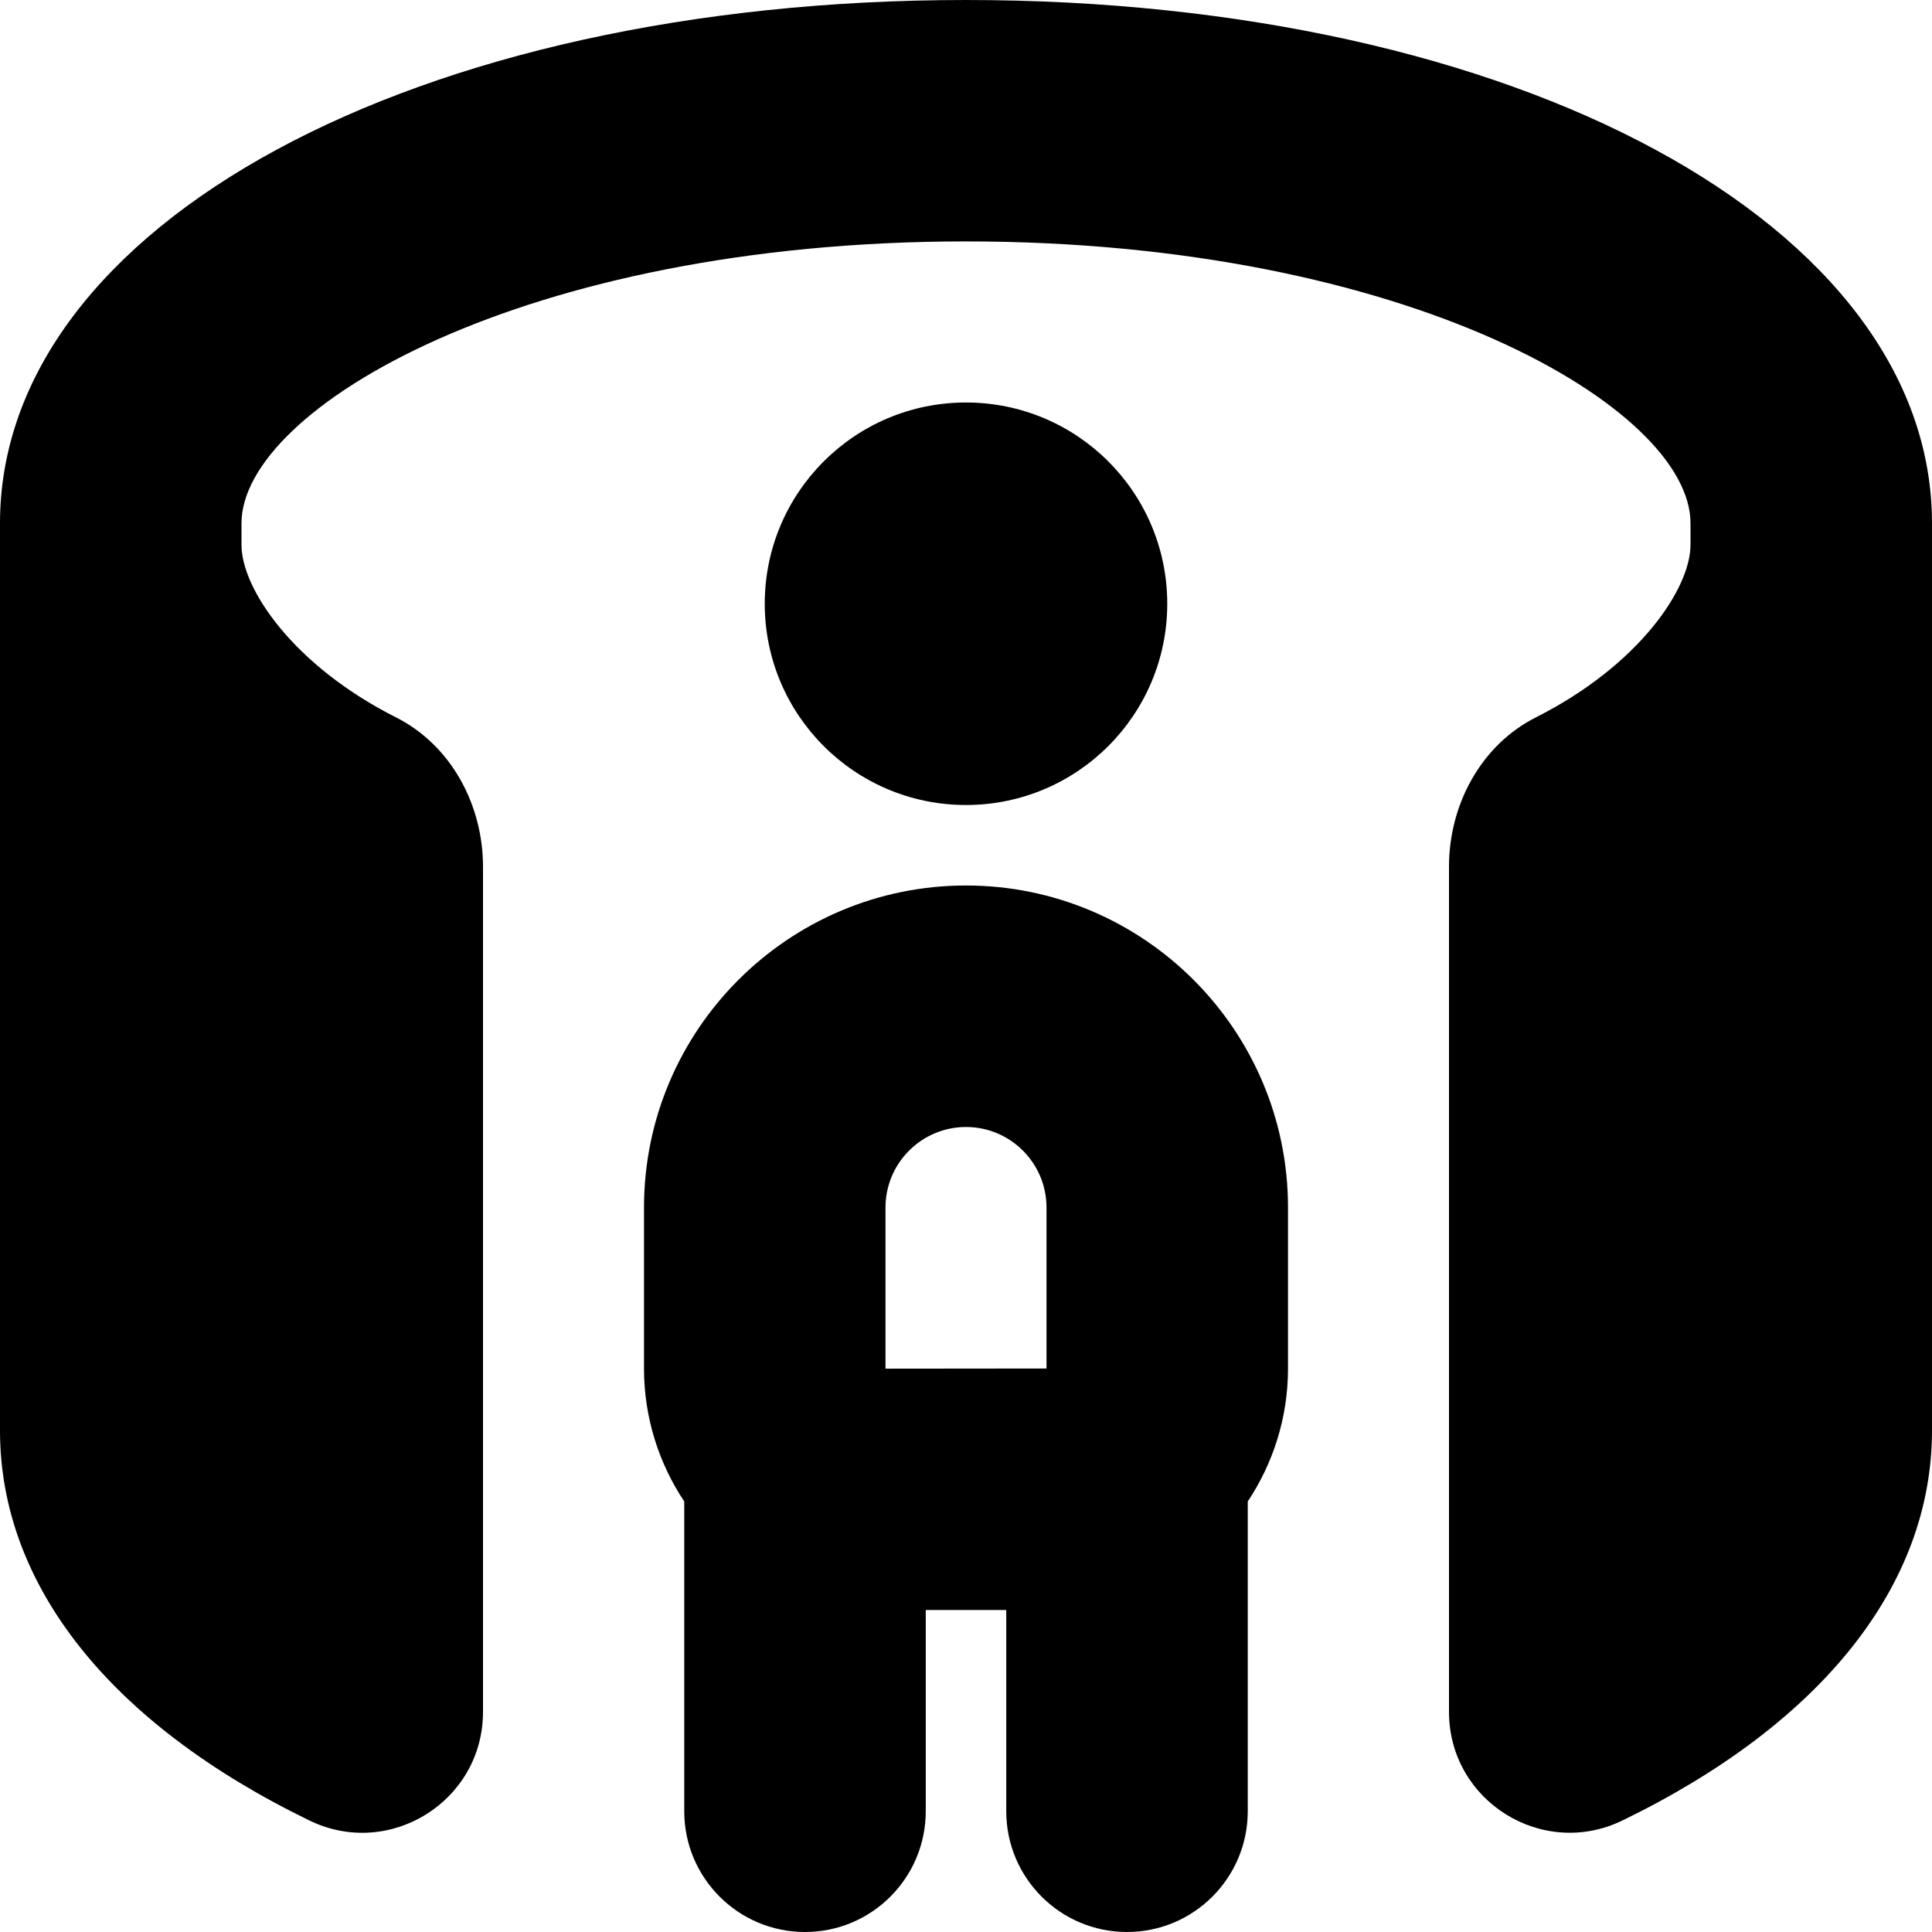 <?xml version="1.0" encoding="UTF-8"?>
<svg xmlns="http://www.w3.org/2000/svg" id="Layer_1" data-name="Layer 1" viewBox="0 0 24 24">
  <path d="m24,17.769c0,1.919-1.365,3.64-3.844,4.845-.996.485-2.156-.241-2.156-1.349v-10.5c0-.767.395-1.508,1.08-1.854,1.28-.646,1.92-1.6,1.92-2.143v-.269c0-1.427-3.506-3.5-9-3.5S3,5.073,3,6.5v.269c0,.542.64,1.497,1.92,2.143.685.346,1.08,1.087,1.08,1.854v10.5c0,1.108-1.16,1.833-2.156,1.349-2.479-1.205-3.844-2.926-3.844-4.845V6.5C0,2.794,5.159,0,12,0s12,2.794,12,6.5v11.269ZM14.5,7.5c0-1.381-1.119-2.5-2.5-2.5s-2.5,1.119-2.5,2.5,1.119,2.5,2.5,2.5,2.5-1.119,2.5-2.5Zm1.5,7.5v2c0,.611-.185,1.178-.5,1.652v3.848c0,.828-.671,1.5-1.5,1.5s-1.5-.672-1.5-1.5v-2.5h-1v2.5c0,.828-.671,1.5-1.5,1.5s-1.5-.672-1.5-1.5v-3.848c-.315-.474-.5-1.042-.5-1.652v-2c0-2.206,1.794-4,4-4s4,1.794,4,4Zm-5,2.002l2-.002v-2c0-.552-.449-1-1-1s-1,.448-1,1v2.002Z"/>
</svg>
